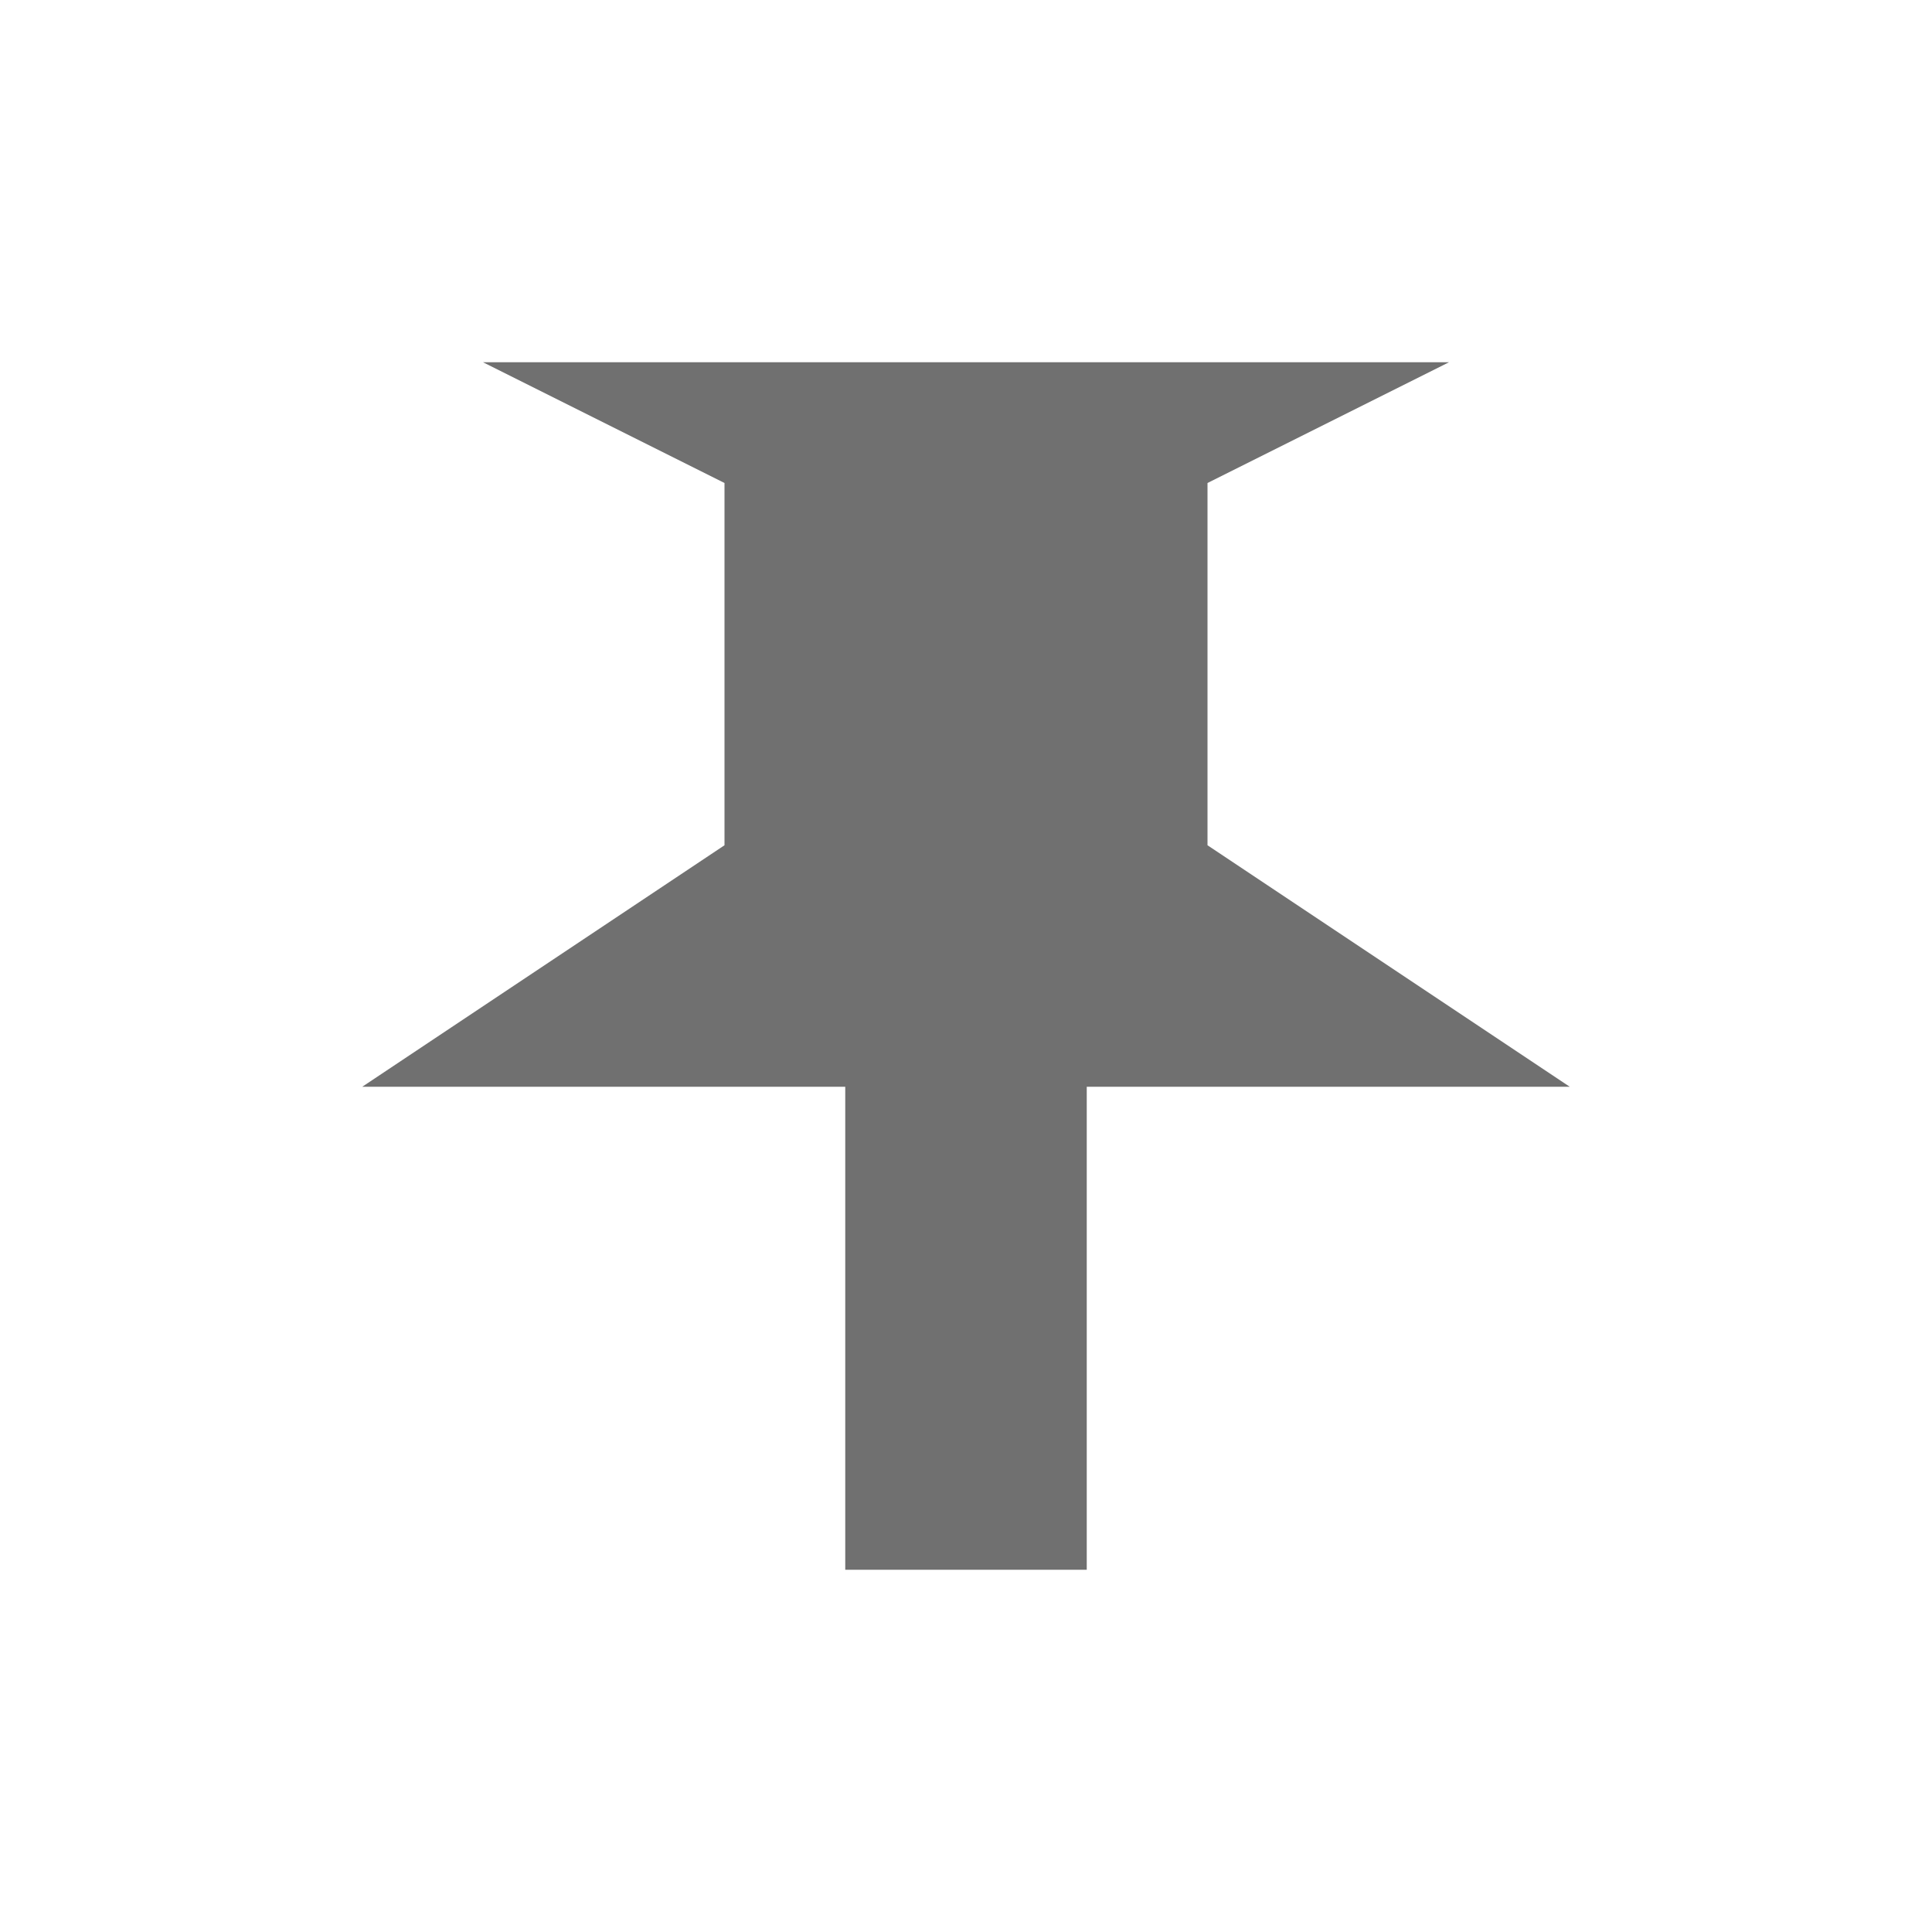 ﻿<?xml version='1.0' encoding='UTF-8'?>
<svg x="0px" y="0px" viewBox="0 0 16 16" version="1.1" xmlns="http://www.w3.org/2000/svg" xmlns:xlink="http://www.w3.org/1999/xlink" xml:space="preserve" id="Layer_1" tag="Element1">
  <g id="Layer_2" tag="Element0" />
  <polygon points="10,7 10,4 12,3 4,3 6,4 6,7 3,9 7,9 7,13 9,13 9,9 13,9 " fill="#707070" class="st0" tag="st00" />
</svg>